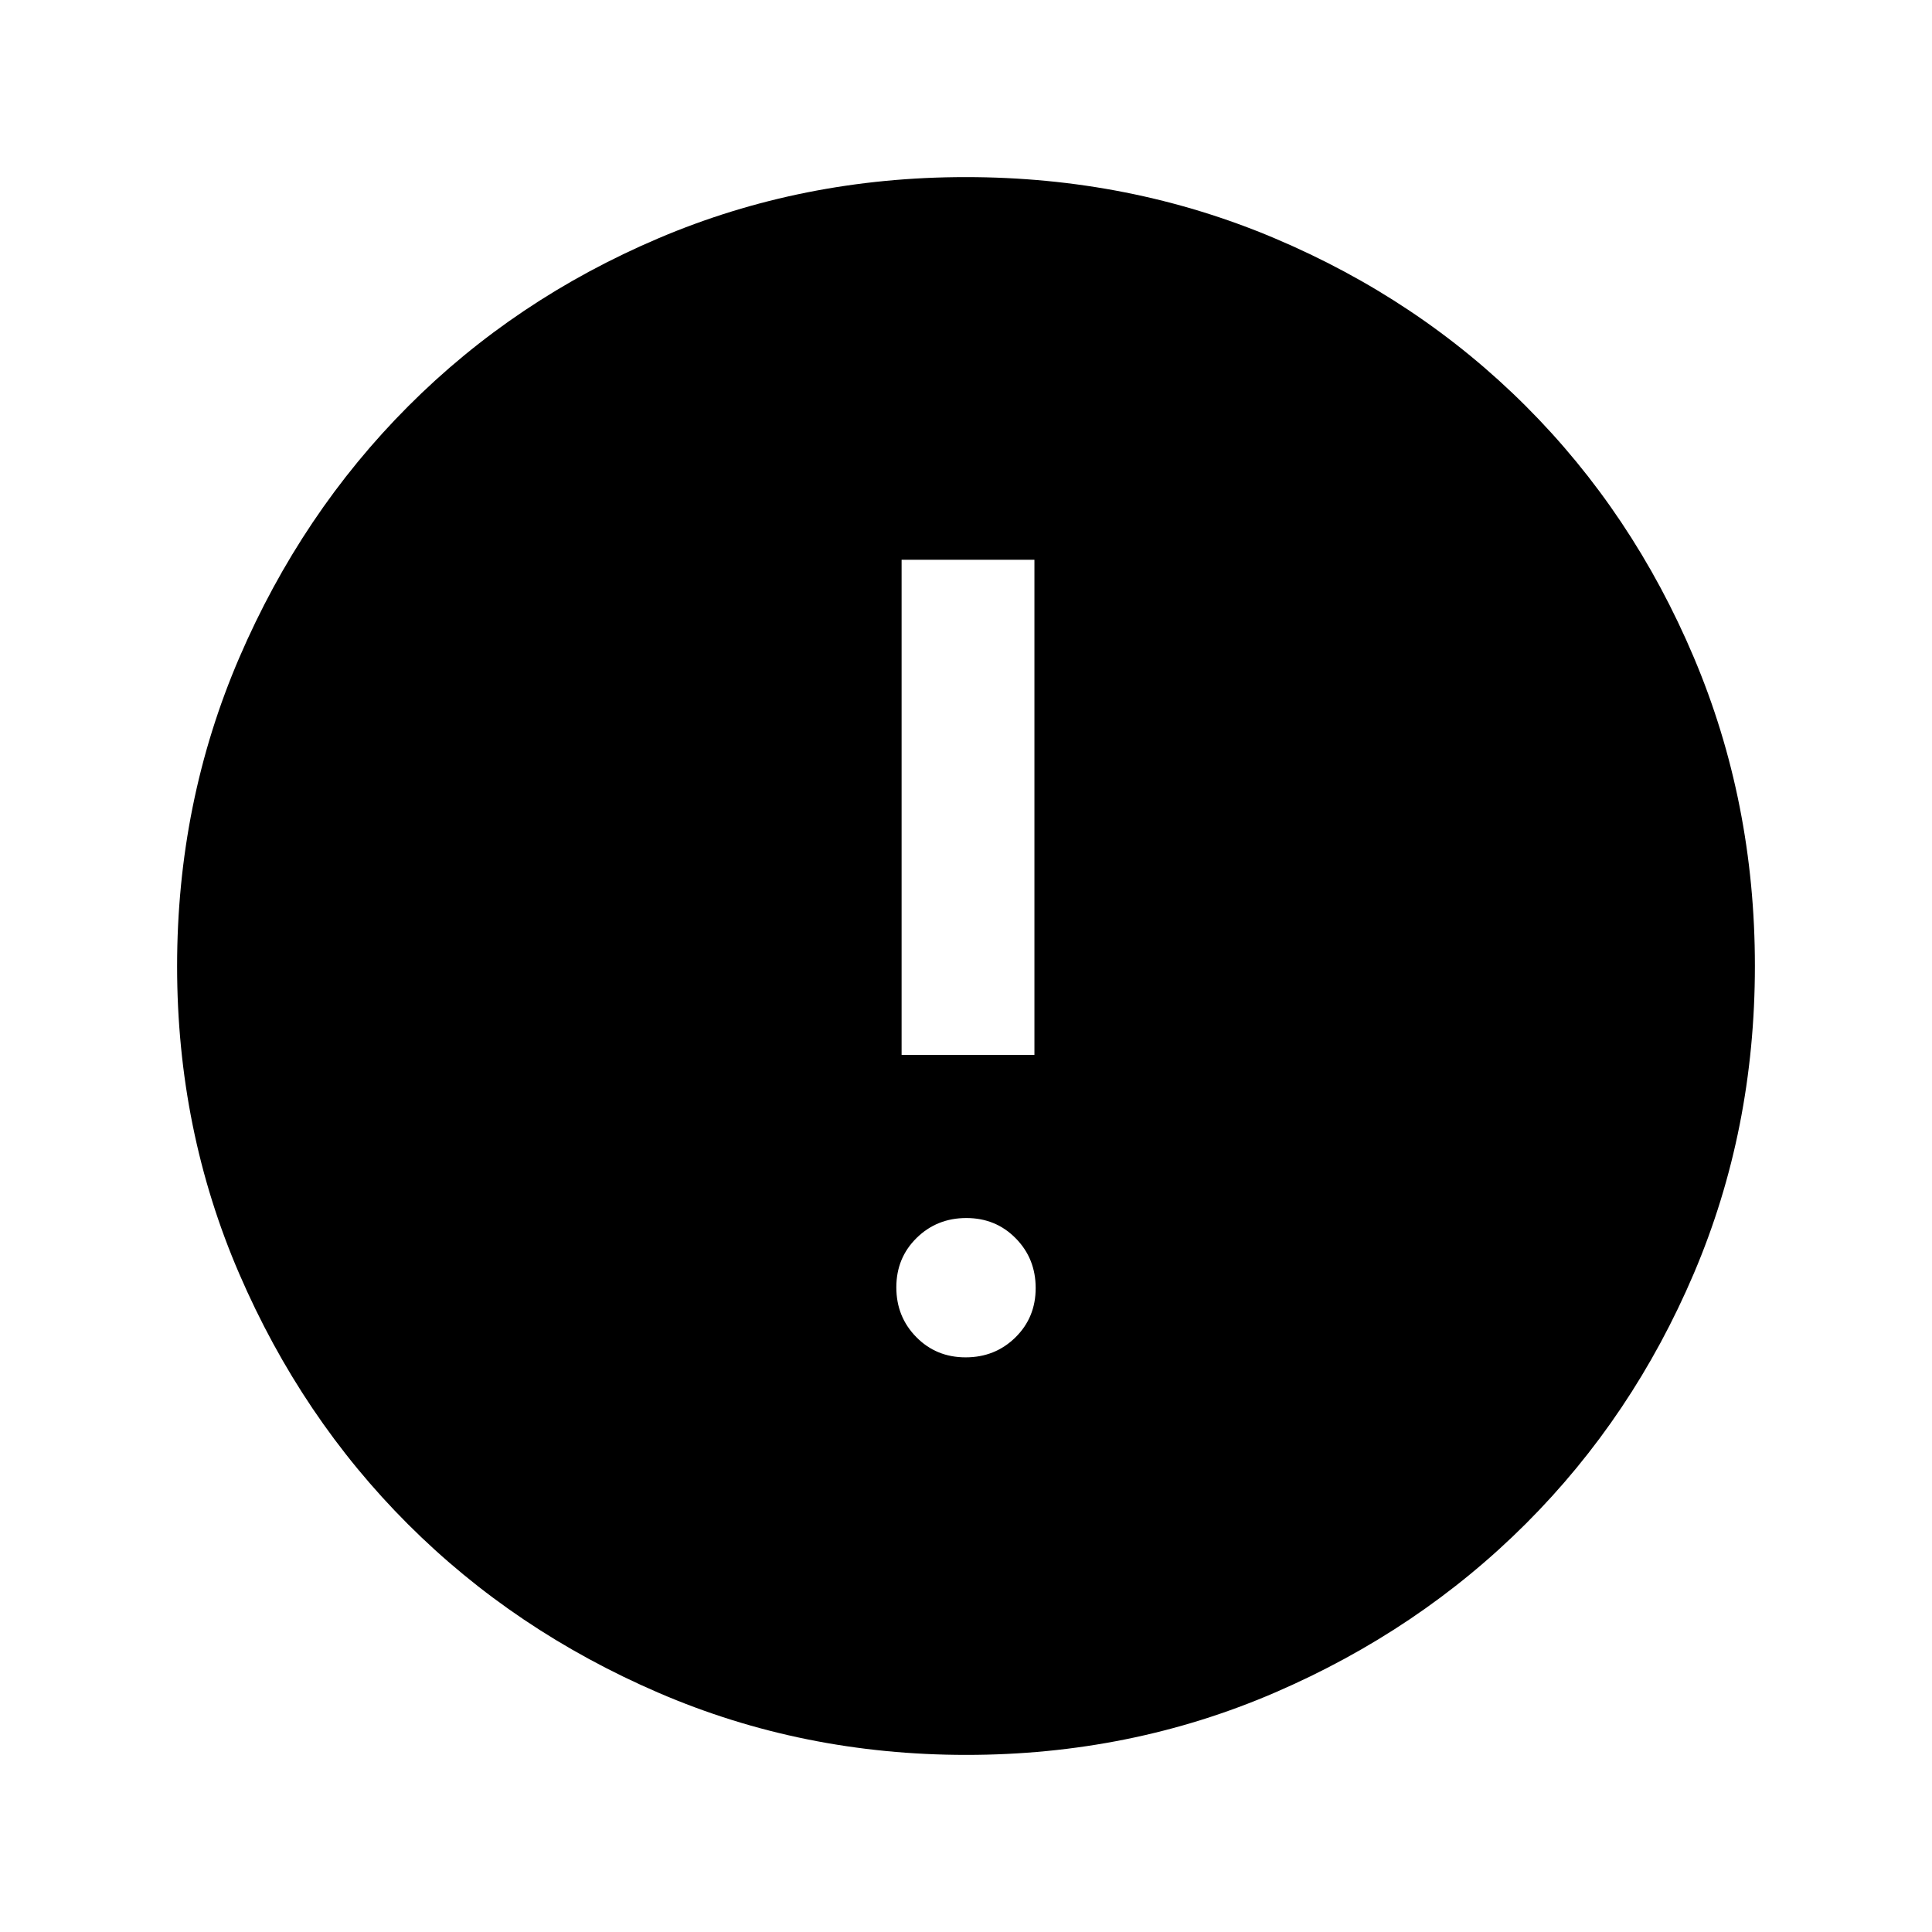 <svg xmlns="http://www.w3.org/2000/svg" height="24" viewBox="0 -960 960 960" width="24"><path d="M479.82-285.54q14.64 0 24.72-9.9 10.08-9.9 10.08-24.54 0-14.64-9.91-24.71-9.9-10.08-24.53-10.08-14.64 0-24.72 9.9-10.08 9.9-10.08 24.54 0 14.64 9.91 24.71 9.9 10.08 24.53 10.08ZM448-435.85h66v-246h-66v246ZM480.13-88q-81.31 0-152.89-30.86-71.57-30.86-124.52-83.76-52.95-52.9-83.83-124.42Q88-398.55 88-479.87q0-81.56 30.92-153.37 30.92-71.8 83.92-124.91 53-53.12 124.42-83.48Q398.67-872 479.87-872q81.55 0 153.35 30.34 71.79 30.34 124.92 83.42 53.13 53.08 83.49 124.84Q872-561.64 872-480.05q0 81.59-30.34 152.83-30.34 71.23-83.41 124.28-53.07 53.05-124.81 84Q561.7-88 480.13-88Z"/></svg>